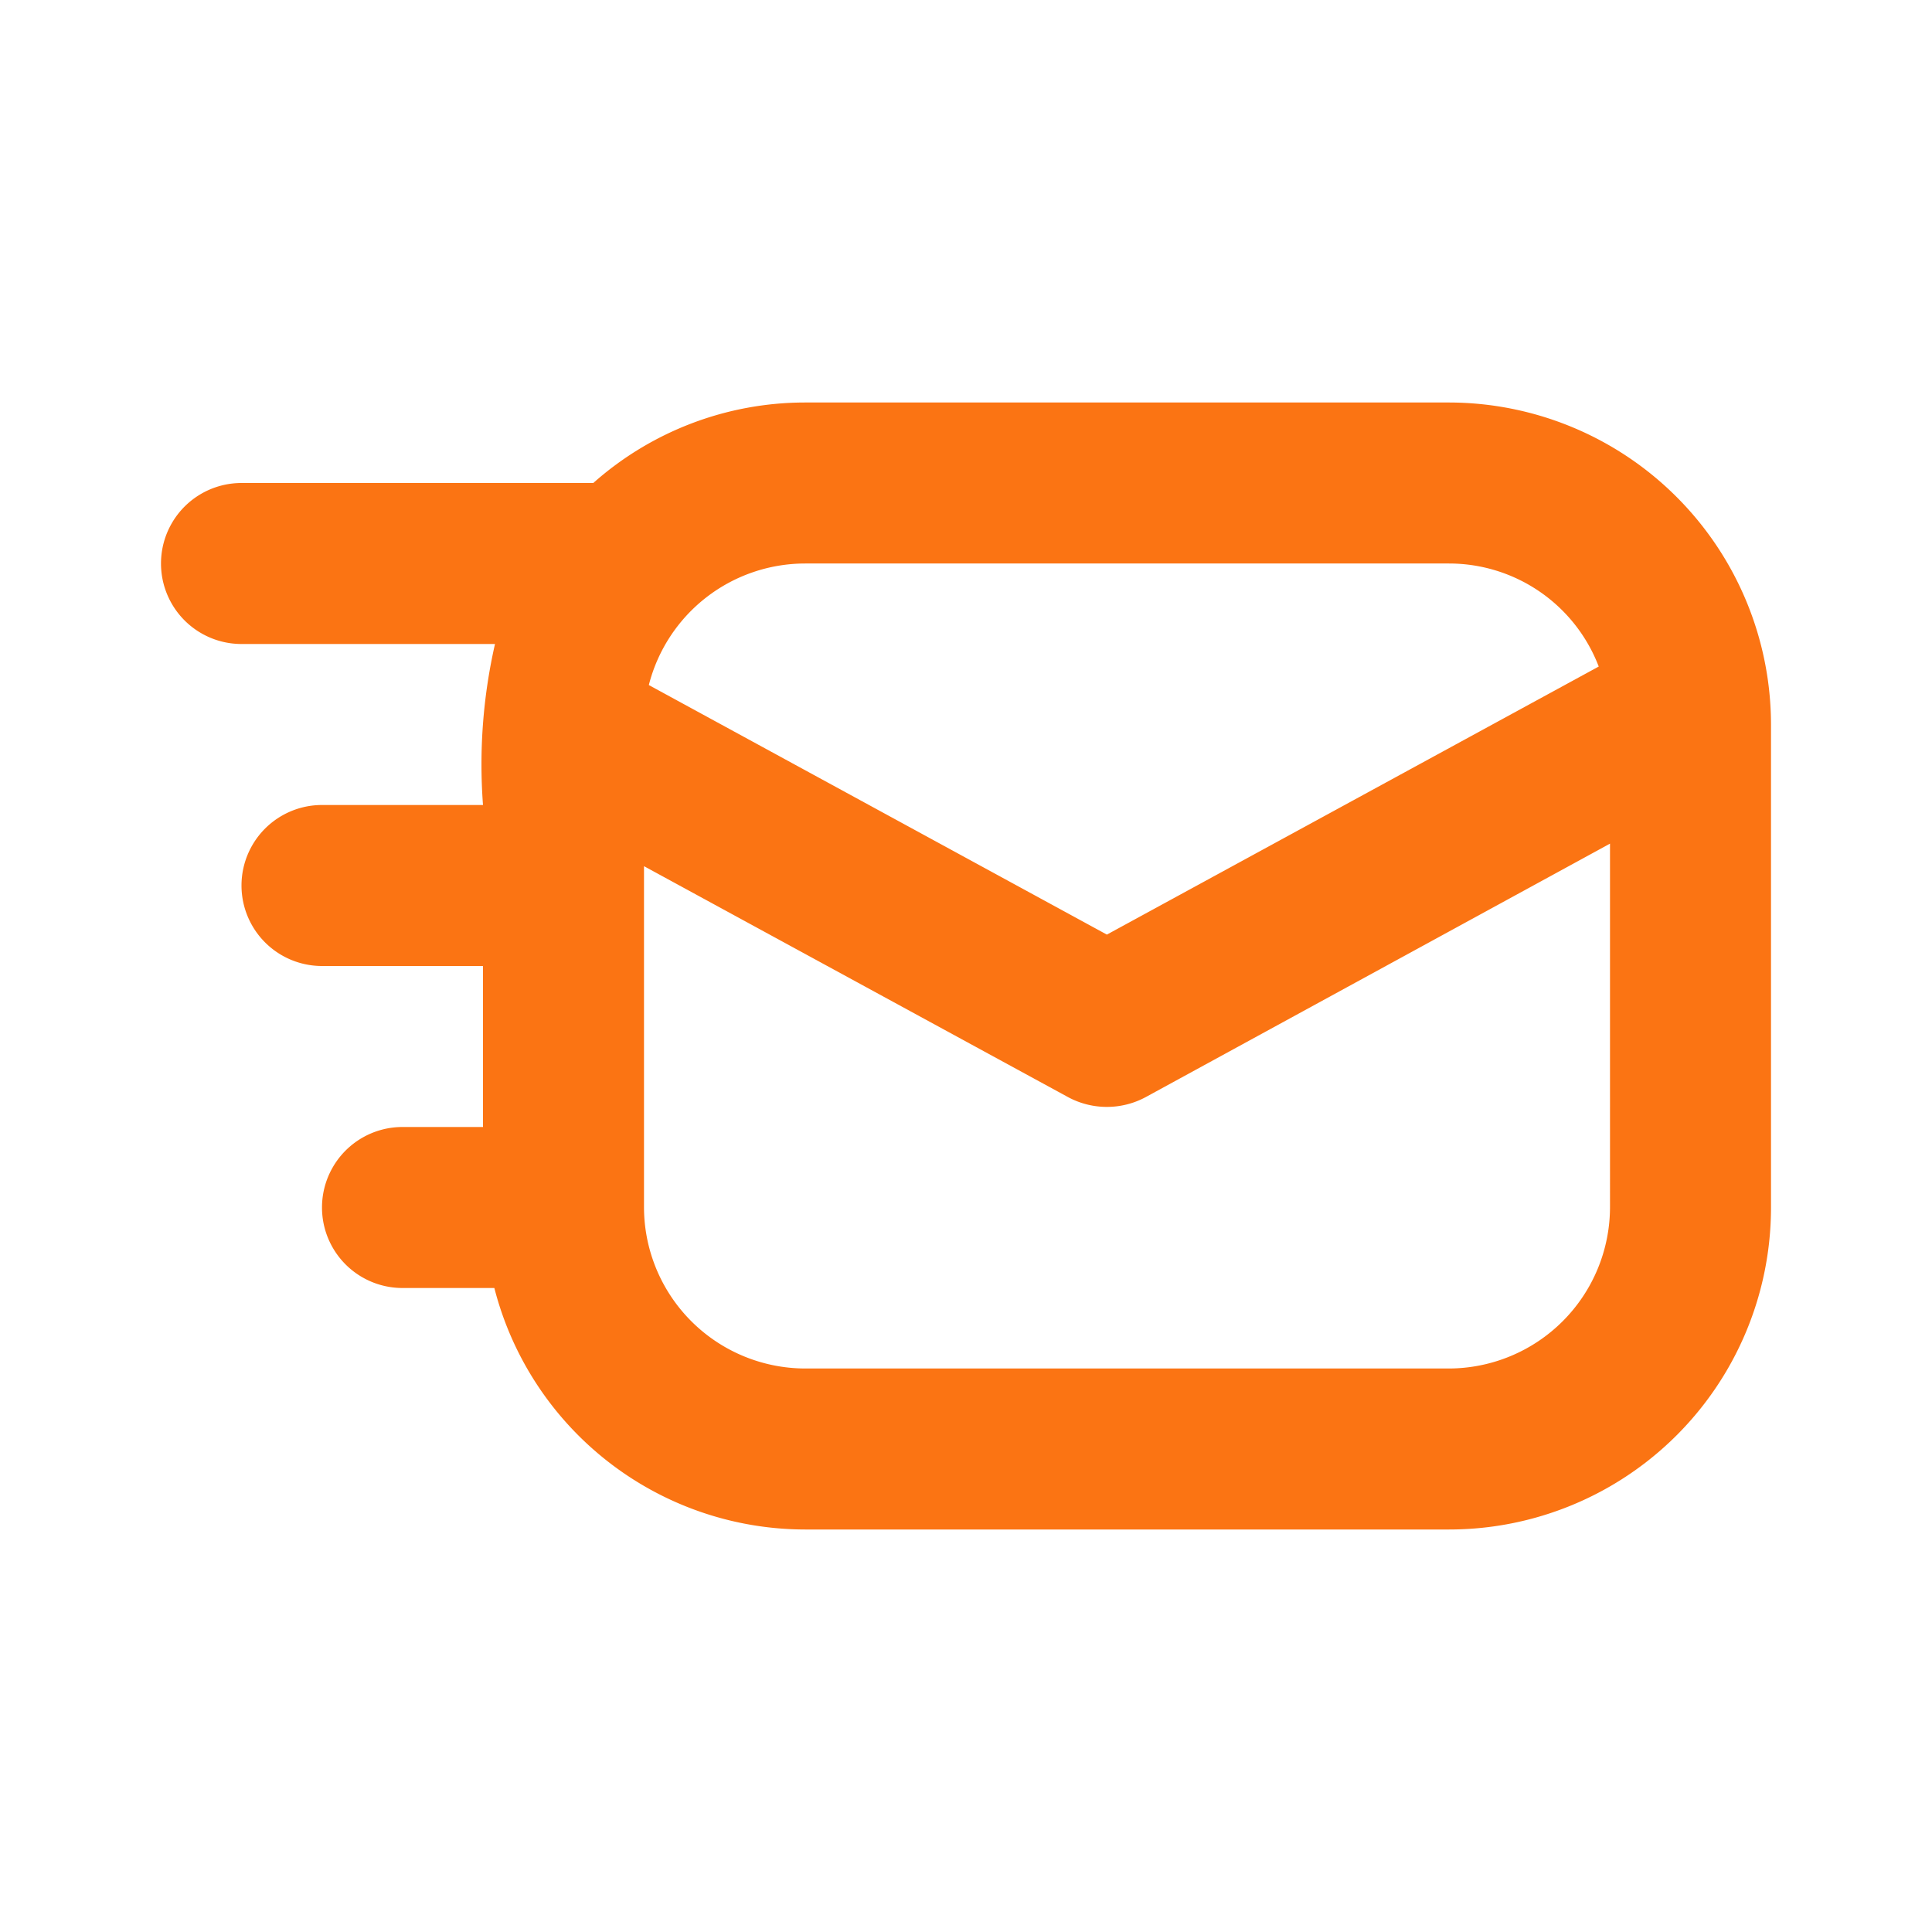 <svg xmlns="http://www.w3.org/2000/svg" viewBox="0 0 24 24" id="SendMail"><path d="M18 5h-8a3.963 3.963 0 0 0-2.63 1H3a1 1 0 0 0 0 2h3.149A6.737 6.737 0 0 0 6 10H4a1 1 0 0 0 0 2h2v2H5a1 1 0 0 0 0 2h1.141A3.99 3.99 0 0 0 10 19h8a3.999 3.999 0 0 0 4-4V9a4.005 4.005 0 0 0-4-4Zm-8 2h8a1.992 1.992 0 0 1 1.86 1.28l-6.11 3.33-5.69-3.1A2.005 2.005 0 0 1 10 7Zm10 8a2.006 2.006 0 0 1-2 2h-8a2.006 2.006 0 0 1-2-2v-4.24l5.27 2.87a1.017 1.017 0 0 0 .96 0L20 10.48Z" fill="#fb7413" class="color000000 svgShape"></path></svg>